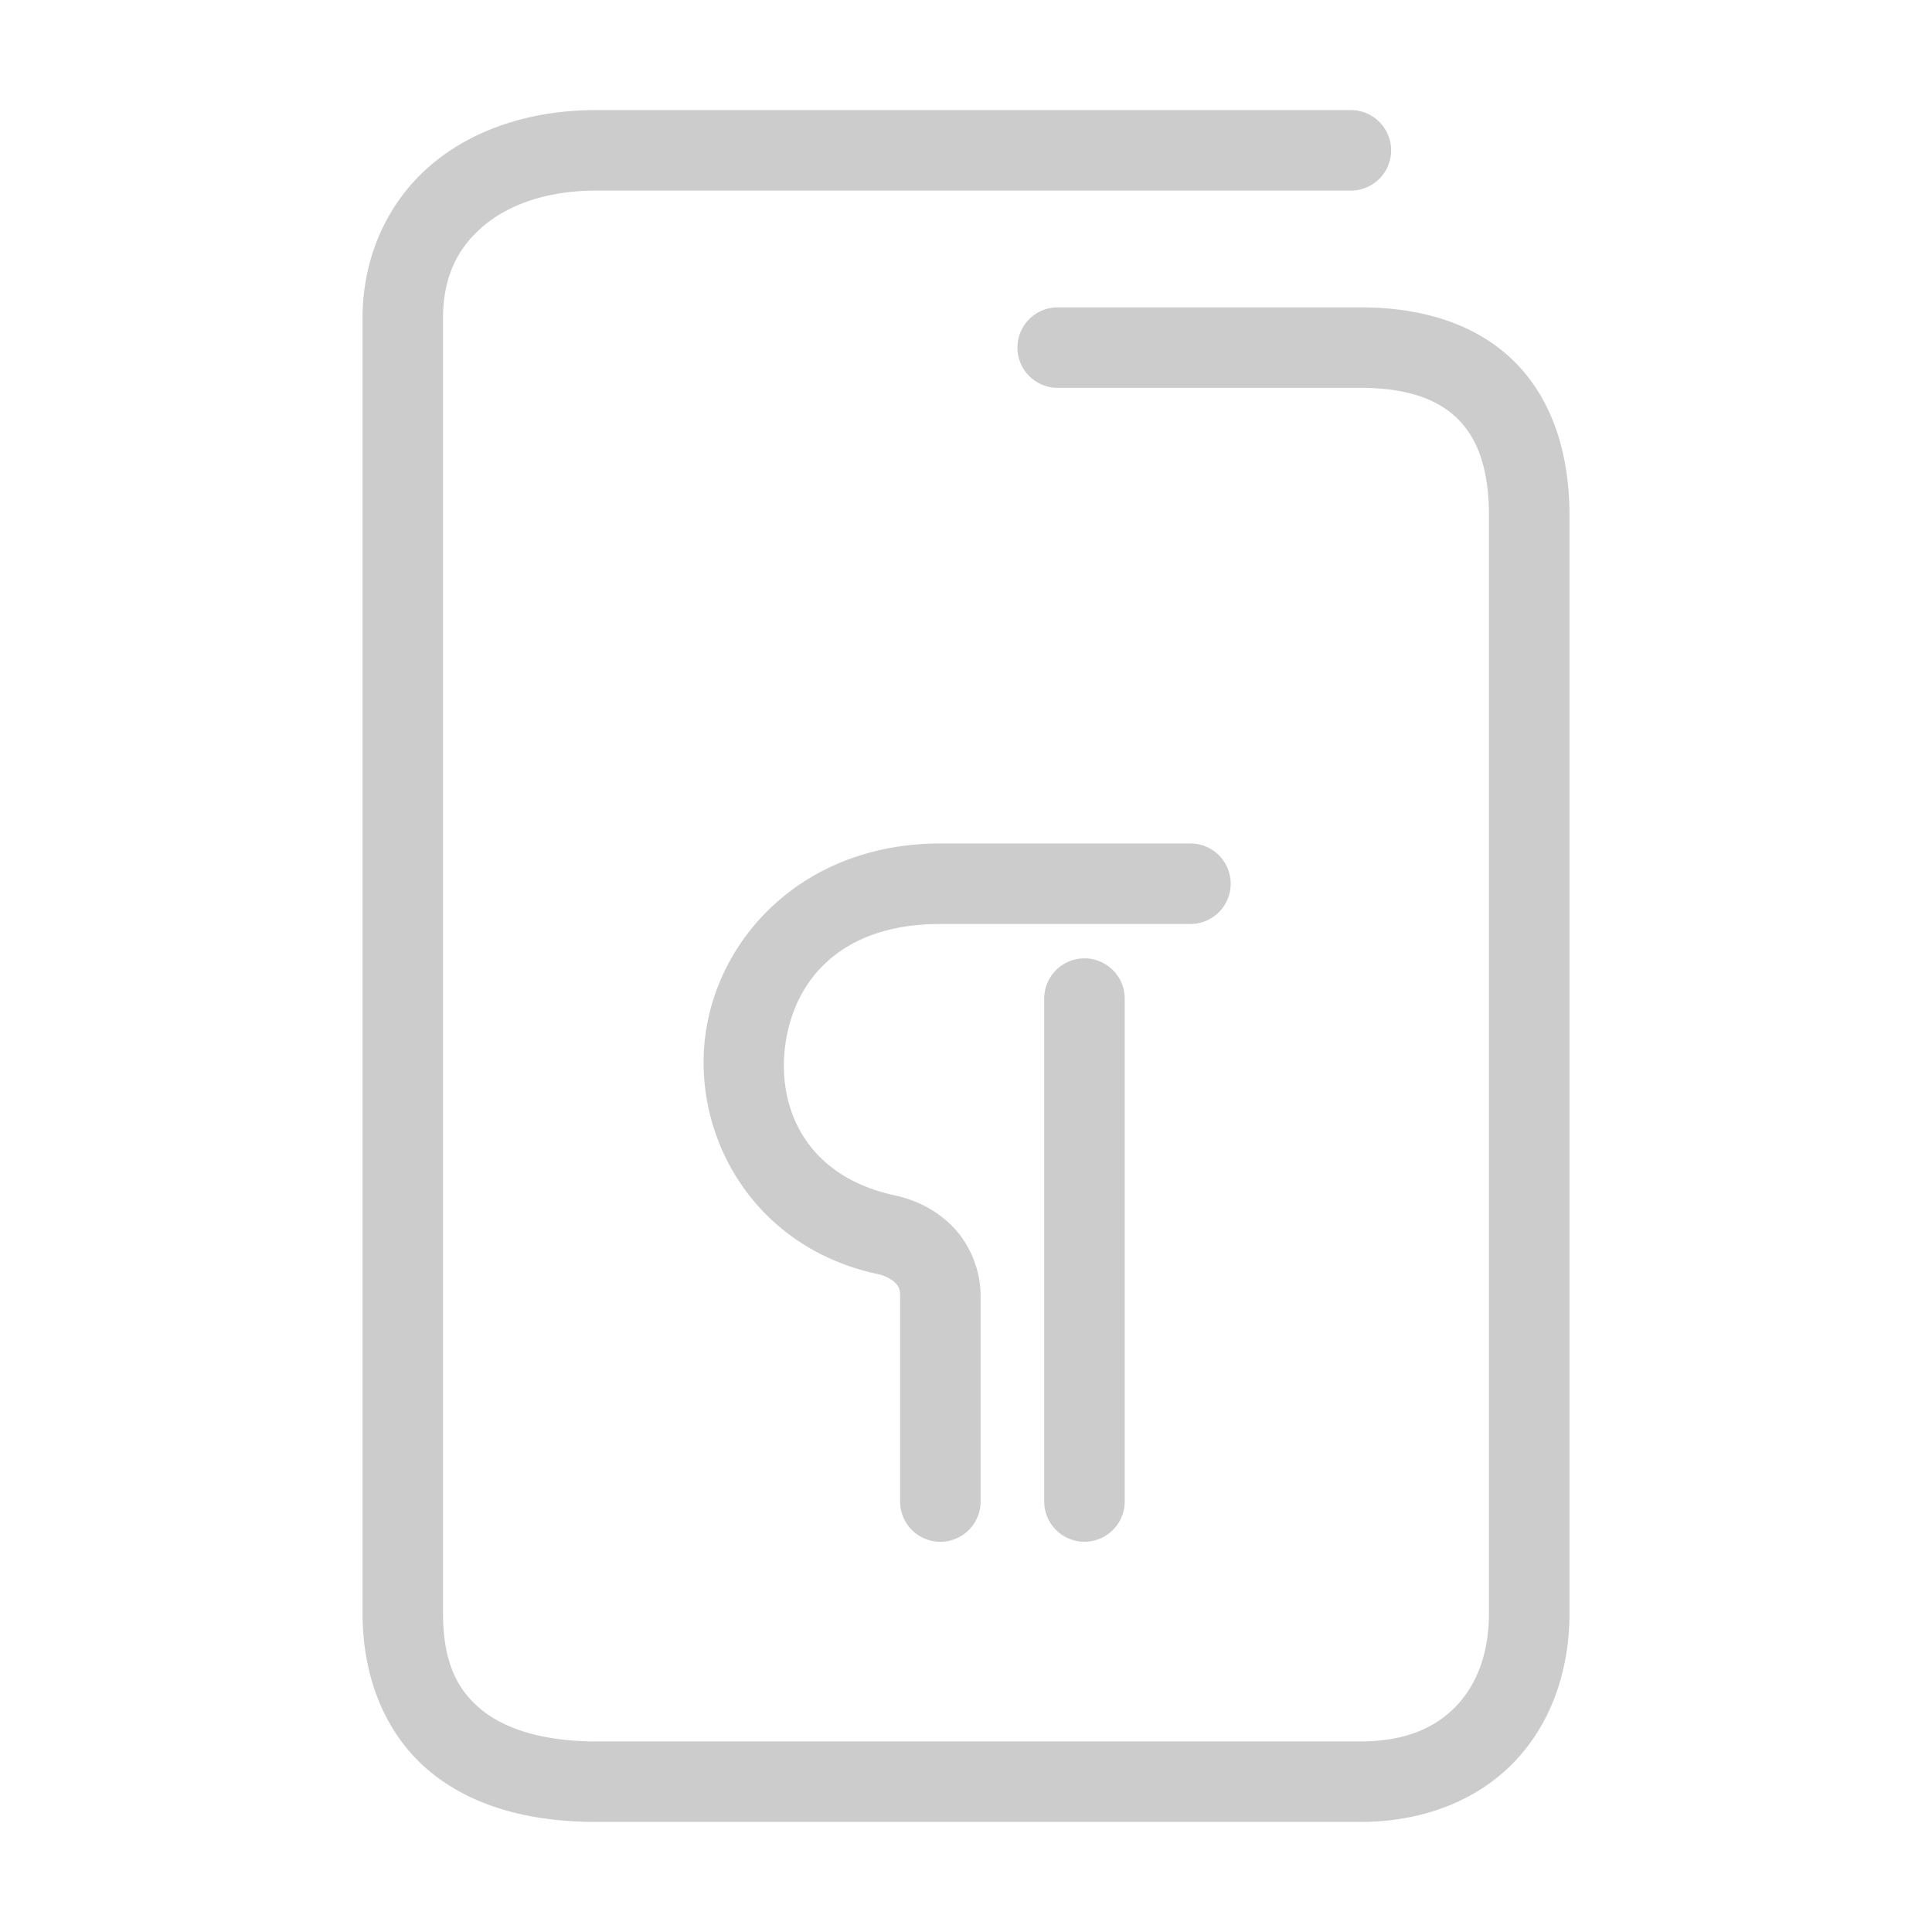 <svg xmlns="http://www.w3.org/2000/svg" width="48" height="48">
	<path d="m 14.81,2.735 c -1.586,0 -3.028,0.455 -4.094,1.357 C 9.65,4.995 9.007,6.358 9.007,7.905 V 40.075 c 0,1.681 0.62,3.086 1.707,3.965 1.087,0.879 2.523,1.225 4.094,1.225 h 18.996 c 1.547,0 2.893,-0.532 3.811,-1.484 0.918,-0.952 1.379,-2.274 1.379,-3.705 V 12.806 c 0,-1.577 -0.453,-2.931 -1.398,-3.85 -0.946,-0.919 -2.285,-1.32 -3.791,-1.32 H 26.278 a 1,1 0 0 0 -1,1 1,1 0 0 0 1,1 h 7.525 c 1.162,0 1.917,0.288 2.398,0.756 0.482,0.468 0.791,1.2 0.791,2.414 v 27.27 c 0,1.013 -0.307,1.786 -0.82,2.318 -0.513,0.532 -1.261,0.871 -2.369,0.871 H 14.808 c -1.271,0 -2.233,-0.291 -2.836,-0.779 -0.603,-0.488 -0.965,-1.177 -0.965,-2.41 V 7.905 c 0,-1.027 0.364,-1.748 1,-2.287 0.636,-0.539 1.598,-0.883 2.803,-0.883 h 18.752 a 1,1 0 0 0 1,-1 1,1 0 0 0 -1,-1 z m 8.553,18.221 c -3.391,0 -5.54,2.324 -5.844,4.811 -0.304,2.487 1.207,5.213 4.26,5.881 a 1,1 0 0 0 0.014,0.002 c 0.185,0.038 0.353,0.127 0.441,0.215 0.088,0.088 0.129,0.148 0.129,0.34 v 5.1 a 1,1 0 0 0 1,1 1,1 0 0 0 1,-1 v -5.1 c 0,-0.696 -0.295,-1.333 -0.717,-1.754 -0.422,-0.421 -0.94,-0.655 -1.453,-0.76 l 0.014,0.002 c -2.127,-0.465 -2.897,-2.097 -2.703,-3.684 0.194,-1.587 1.32,-3.053 3.859,-3.053 h 6.213 a 1,1 0 0 0 1,-1 1,1 0 0 0 -1,-1 z m 3.58,2.854 a 1,1 0 0 0 -1,1 v 12.494 a 1,1 0 0 0 1,1 1,1 0 0 0 1,-1 V 24.81 a 1,1 0 0 0 -1,-1 z" fill="#cccccc"/>
</svg>
